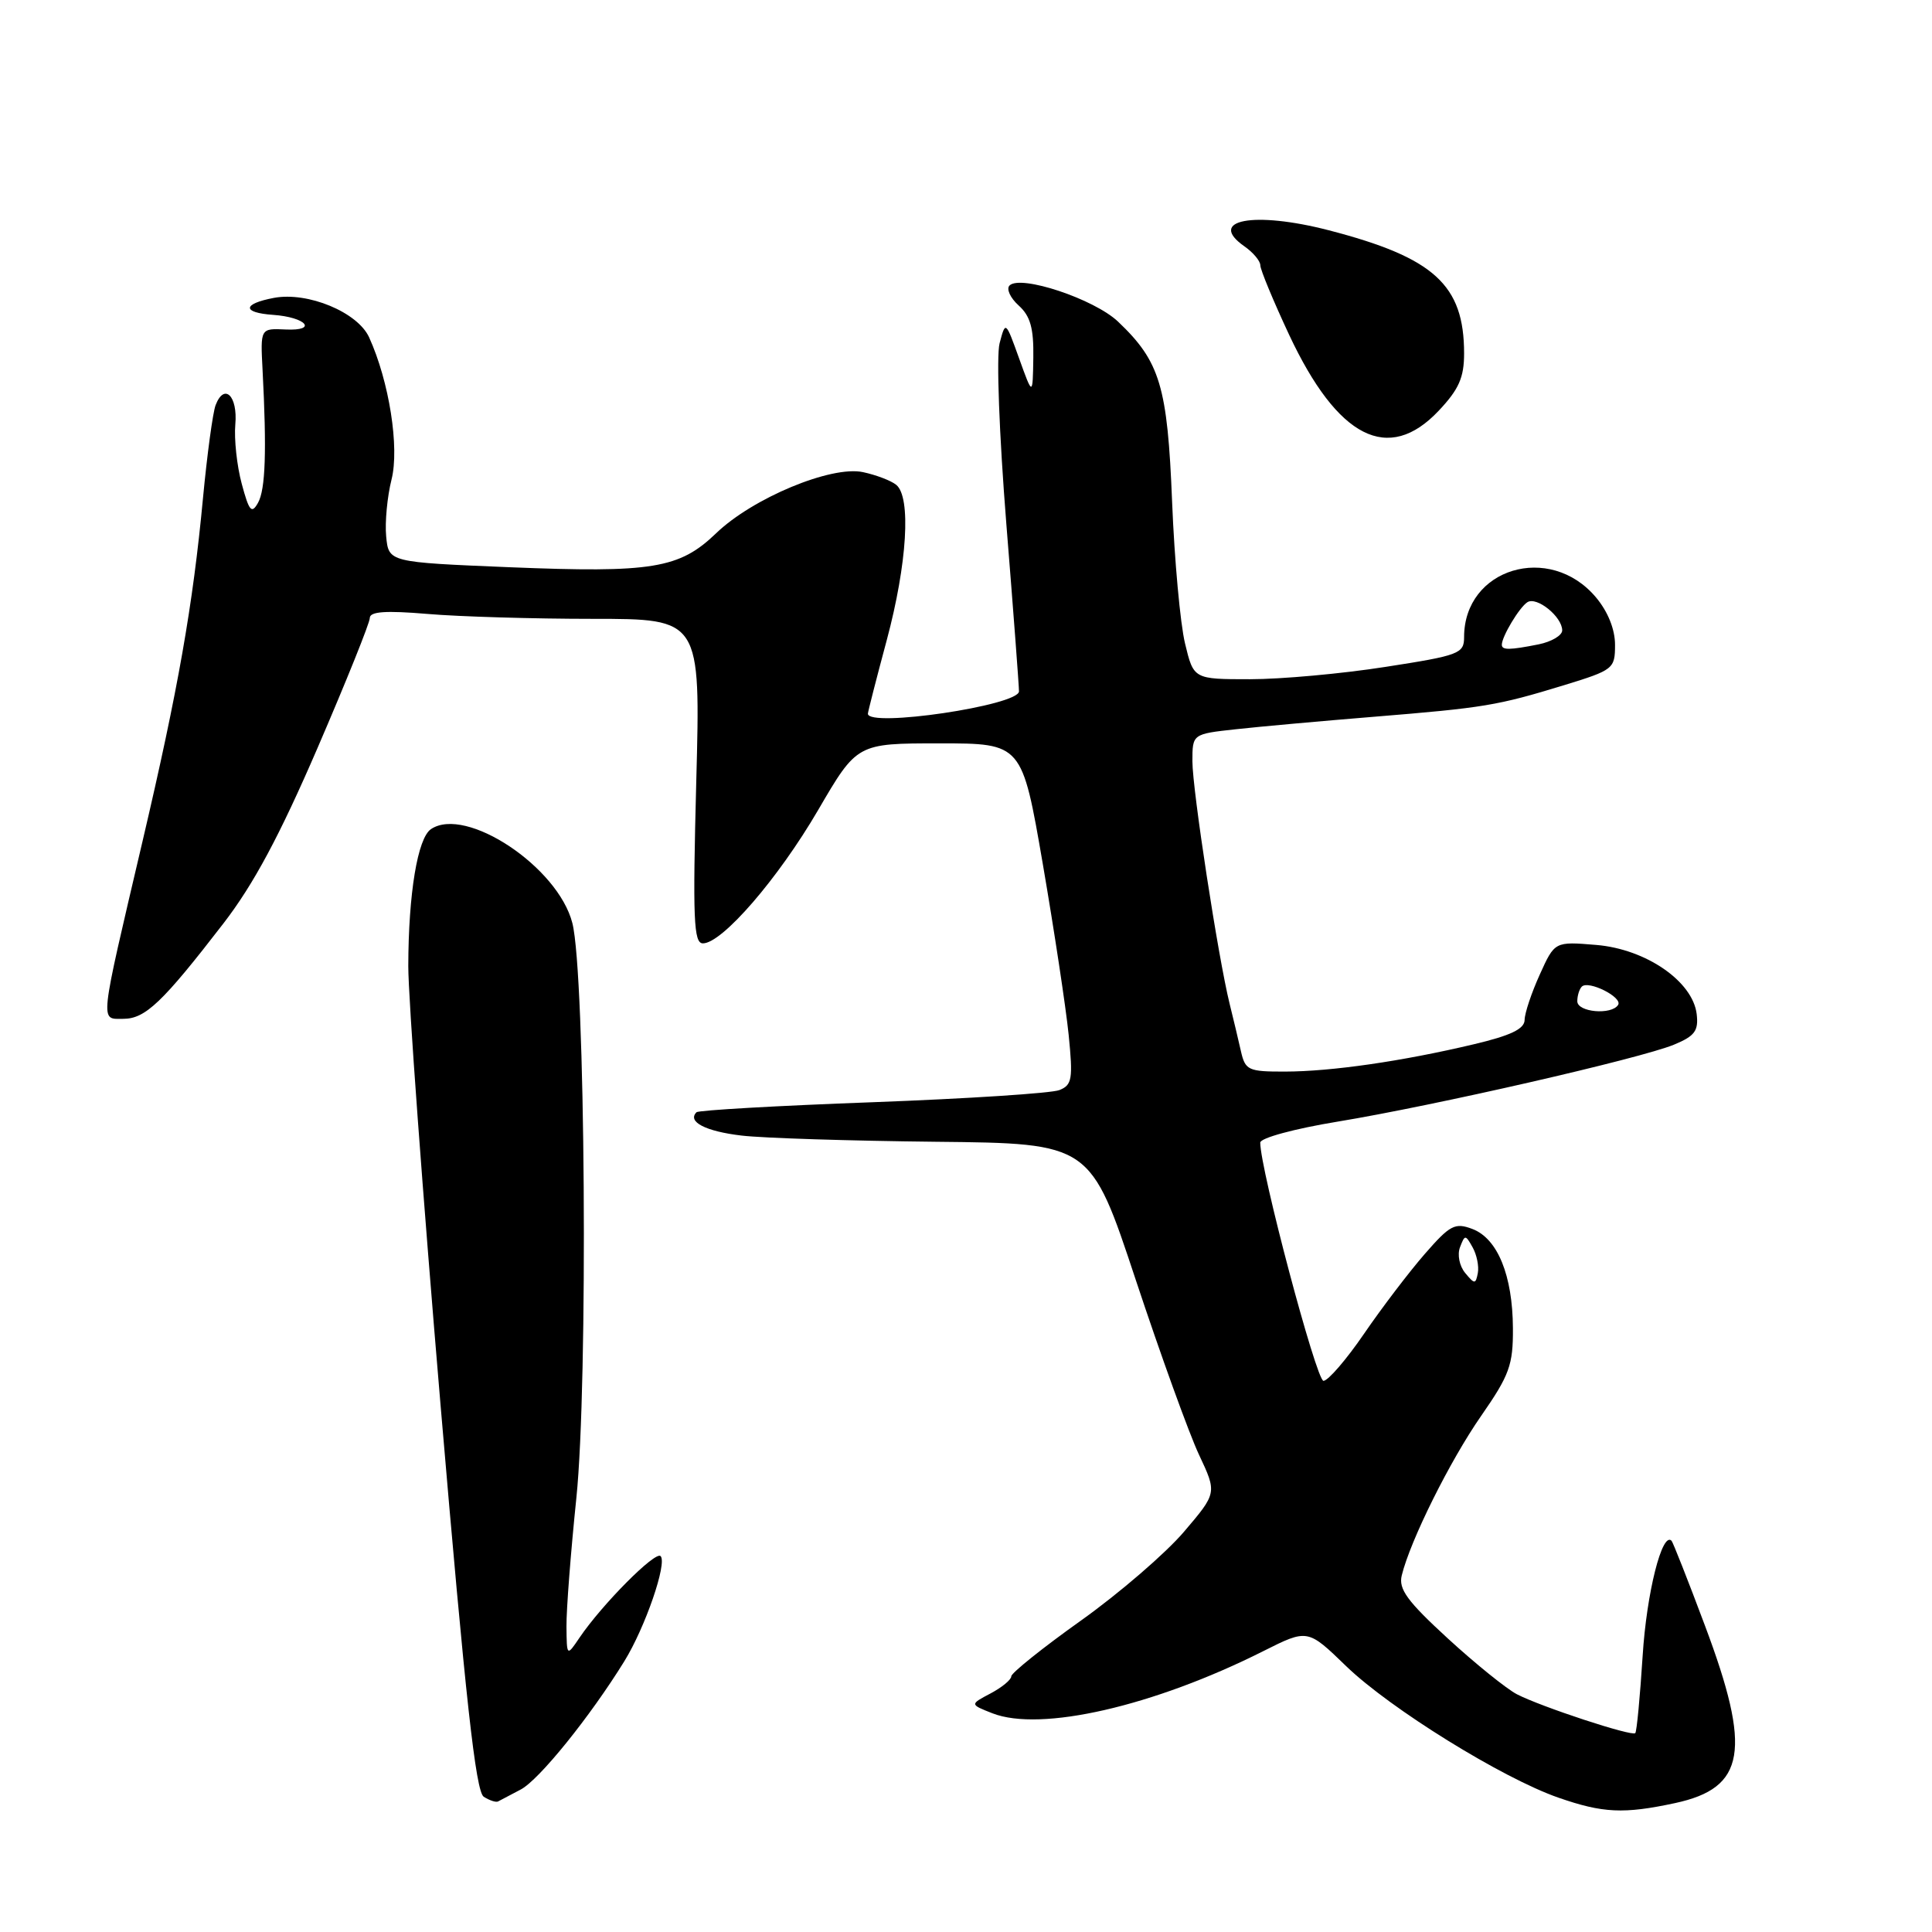 <?xml version="1.0" encoding="UTF-8" standalone="no"?>
<!DOCTYPE svg PUBLIC "-//W3C//DTD SVG 1.1//EN" "http://www.w3.org/Graphics/SVG/1.1/DTD/svg11.dtd" >
<svg xmlns="http://www.w3.org/2000/svg" xmlns:xlink="http://www.w3.org/1999/xlink" version="1.1" viewBox="0 0 256 256">
 <g >
 <path fill="currentColor"
d=" M 221.95 238.92 C 231.29 236.91 232.13 231.95 225.91 215.39 C 223.67 209.40 221.67 204.35 221.49 204.16 C 220.24 202.89 218.18 211.08 217.66 219.40 C 217.31 224.84 216.88 229.46 216.68 229.65 C 216.22 230.11 204.22 226.16 201.00 224.50 C 199.62 223.78 195.50 220.46 191.84 217.10 C 186.47 212.17 185.29 210.56 185.74 208.75 C 186.87 204.12 192.12 193.57 196.24 187.64 C 200.02 182.20 200.50 180.87 200.47 175.99 C 200.43 168.99 198.44 164.12 195.11 162.85 C 192.79 161.97 192.14 162.31 188.77 166.18 C 186.70 168.56 183.09 173.30 180.75 176.72 C 178.41 180.14 175.99 182.95 175.37 182.97 C 174.43 182.99 166.97 154.88 166.99 151.40 C 167.00 150.79 171.52 149.56 177.25 148.62 C 190.01 146.52 217.37 140.26 221.82 138.42 C 224.57 137.28 225.08 136.59 224.82 134.37 C 224.30 130.03 218.10 125.76 211.52 125.21 C 206.01 124.75 206.01 124.75 204.03 129.13 C 202.94 131.53 202.03 134.24 202.02 135.14 C 202.01 136.34 200.17 137.22 195.25 138.38 C 185.77 140.63 176.39 141.98 170.27 141.99 C 165.38 142.00 165.00 141.82 164.42 139.25 C 164.08 137.74 163.41 134.93 162.93 133.00 C 161.41 126.85 158.00 104.63 158.00 100.88 C 158.00 97.26 158.00 97.26 163.75 96.63 C 166.91 96.28 175.12 95.54 182.00 94.98 C 196.72 93.78 198.38 93.50 207.25 90.79 C 213.79 88.78 214.00 88.62 214.00 85.44 C 214.00 83.38 213.05 81.03 211.47 79.15 C 205.35 71.87 194.00 75.30 194.00 84.42 C 194.00 86.61 193.36 86.85 183.56 88.37 C 177.82 89.27 169.76 90.00 165.64 90.00 C 158.16 90.00 158.16 90.00 157.02 85.25 C 156.39 82.64 155.62 74.20 155.31 66.50 C 154.70 51.19 153.72 47.91 148.15 42.62 C 144.99 39.62 135.23 36.37 133.77 37.83 C 133.32 38.28 133.86 39.47 134.98 40.48 C 136.53 41.88 136.98 43.49 136.92 47.40 C 136.84 52.50 136.84 52.50 135.04 47.50 C 133.24 42.50 133.24 42.50 132.45 45.49 C 132.01 47.18 132.40 57.59 133.35 69.49 C 134.28 81.04 135.03 91.00 135.02 91.61 C 134.99 93.48 115.00 96.44 115.00 94.57 C 115.00 94.34 116.12 89.95 117.50 84.82 C 120.21 74.70 120.75 65.85 118.75 64.24 C 118.06 63.68 116.08 62.93 114.35 62.56 C 110.15 61.66 99.72 66.00 94.88 70.67 C 90.02 75.34 86.44 75.93 67.50 75.16 C 51.50 74.50 51.50 74.50 51.17 71.08 C 50.99 69.20 51.31 65.81 51.88 63.54 C 52.95 59.30 51.57 50.54 48.91 44.70 C 47.39 41.37 40.79 38.63 36.30 39.47 C 32.11 40.26 32.05 41.43 36.18 41.72 C 40.57 42.03 42.16 43.86 37.86 43.66 C 34.50 43.50 34.50 43.50 34.79 49.00 C 35.35 59.74 35.18 64.86 34.19 66.62 C 33.34 68.14 33.01 67.75 32.03 64.10 C 31.39 61.73 31.01 58.19 31.18 56.24 C 31.52 52.46 29.72 50.69 28.57 53.68 C 28.20 54.65 27.45 60.18 26.90 65.97 C 25.56 80.25 23.60 91.37 18.88 111.50 C 13.11 136.10 13.23 135.00 16.33 135.00 C 19.26 135.00 21.53 132.83 29.62 122.34 C 33.61 117.16 37.05 110.74 42.07 99.12 C 45.88 90.29 49.00 82.53 49.00 81.89 C 49.00 81.03 51.08 80.88 56.65 81.35 C 60.86 81.71 70.72 82.00 78.56 82.00 C 92.83 82.00 92.83 82.00 92.26 103.50 C 91.78 121.84 91.91 125.00 93.14 125.00 C 95.69 125.00 103.11 116.42 108.41 107.33 C 113.56 98.50 113.56 98.50 124.49 98.50 C 135.42 98.50 135.42 98.50 138.18 114.50 C 139.69 123.30 141.23 133.47 141.60 137.09 C 142.19 142.97 142.06 143.77 140.38 144.44 C 139.35 144.86 128.21 145.58 115.64 146.05 C 103.06 146.51 92.56 147.11 92.29 147.38 C 91.03 148.64 93.50 149.91 98.27 150.47 C 101.14 150.81 112.72 151.17 124.00 151.29 C 144.50 151.50 144.50 151.50 150.50 169.61 C 153.80 179.56 157.57 189.99 158.88 192.77 C 161.26 197.83 161.26 197.83 156.88 202.97 C 154.47 205.80 148.34 211.09 143.25 214.72 C 138.16 218.34 134.00 221.68 134.00 222.12 C 134.00 222.57 132.76 223.59 131.25 224.39 C 128.50 225.84 128.50 225.84 131.50 227.02 C 137.89 229.52 152.86 226.09 167.38 218.79 C 173.27 215.83 173.27 215.83 178.38 220.78 C 184.21 226.41 199.08 235.62 206.50 238.20 C 212.40 240.25 215.15 240.38 221.95 238.92 Z  M 69.00 237.12 C 71.43 235.85 78.19 227.47 82.73 220.12 C 85.50 215.63 88.44 207.10 87.53 206.19 C 86.83 205.49 79.77 212.60 76.79 217.00 C 75.10 219.50 75.10 219.50 75.06 215.50 C 75.04 213.30 75.63 205.65 76.37 198.50 C 77.94 183.34 77.57 129.06 75.84 122.31 C 73.94 114.87 61.74 106.76 57.11 109.86 C 55.34 111.05 54.12 118.37 54.10 128.00 C 54.09 132.12 56.02 158.38 58.39 186.35 C 61.69 225.19 63.04 237.41 64.10 238.08 C 64.87 238.57 65.72 238.85 66.00 238.70 C 66.28 238.56 67.62 237.85 69.00 237.12 Z  M 190.63 54.43 C 193.31 51.59 194.00 50.03 194.00 46.83 C 194.00 37.75 190.03 34.13 176.06 30.51 C 166.12 27.94 159.88 29.13 164.89 32.64 C 166.05 33.45 167.00 34.58 167.00 35.16 C 167.00 35.73 168.72 39.88 170.82 44.37 C 177.25 58.08 183.97 61.49 190.63 54.43 Z  M 194.14 168.67 C 193.38 167.75 193.08 166.25 193.46 165.26 C 194.10 163.58 194.18 163.58 195.13 165.28 C 195.68 166.26 195.99 167.79 195.82 168.69 C 195.53 170.18 195.39 170.18 194.14 168.67 Z  M 209.00 132.67 C 209.00 131.93 209.27 131.06 209.60 130.73 C 210.48 129.86 215.03 132.14 214.41 133.15 C 213.55 134.53 209.00 134.13 209.00 132.67 Z  M 199.00 85.43 C 199.00 84.35 201.31 80.49 202.38 79.80 C 203.62 78.99 207.00 81.72 207.00 83.53 C 207.00 84.20 205.59 85.03 203.88 85.38 C 200.01 86.15 199.00 86.16 199.00 85.43 Z "/>
</g>
</svg>